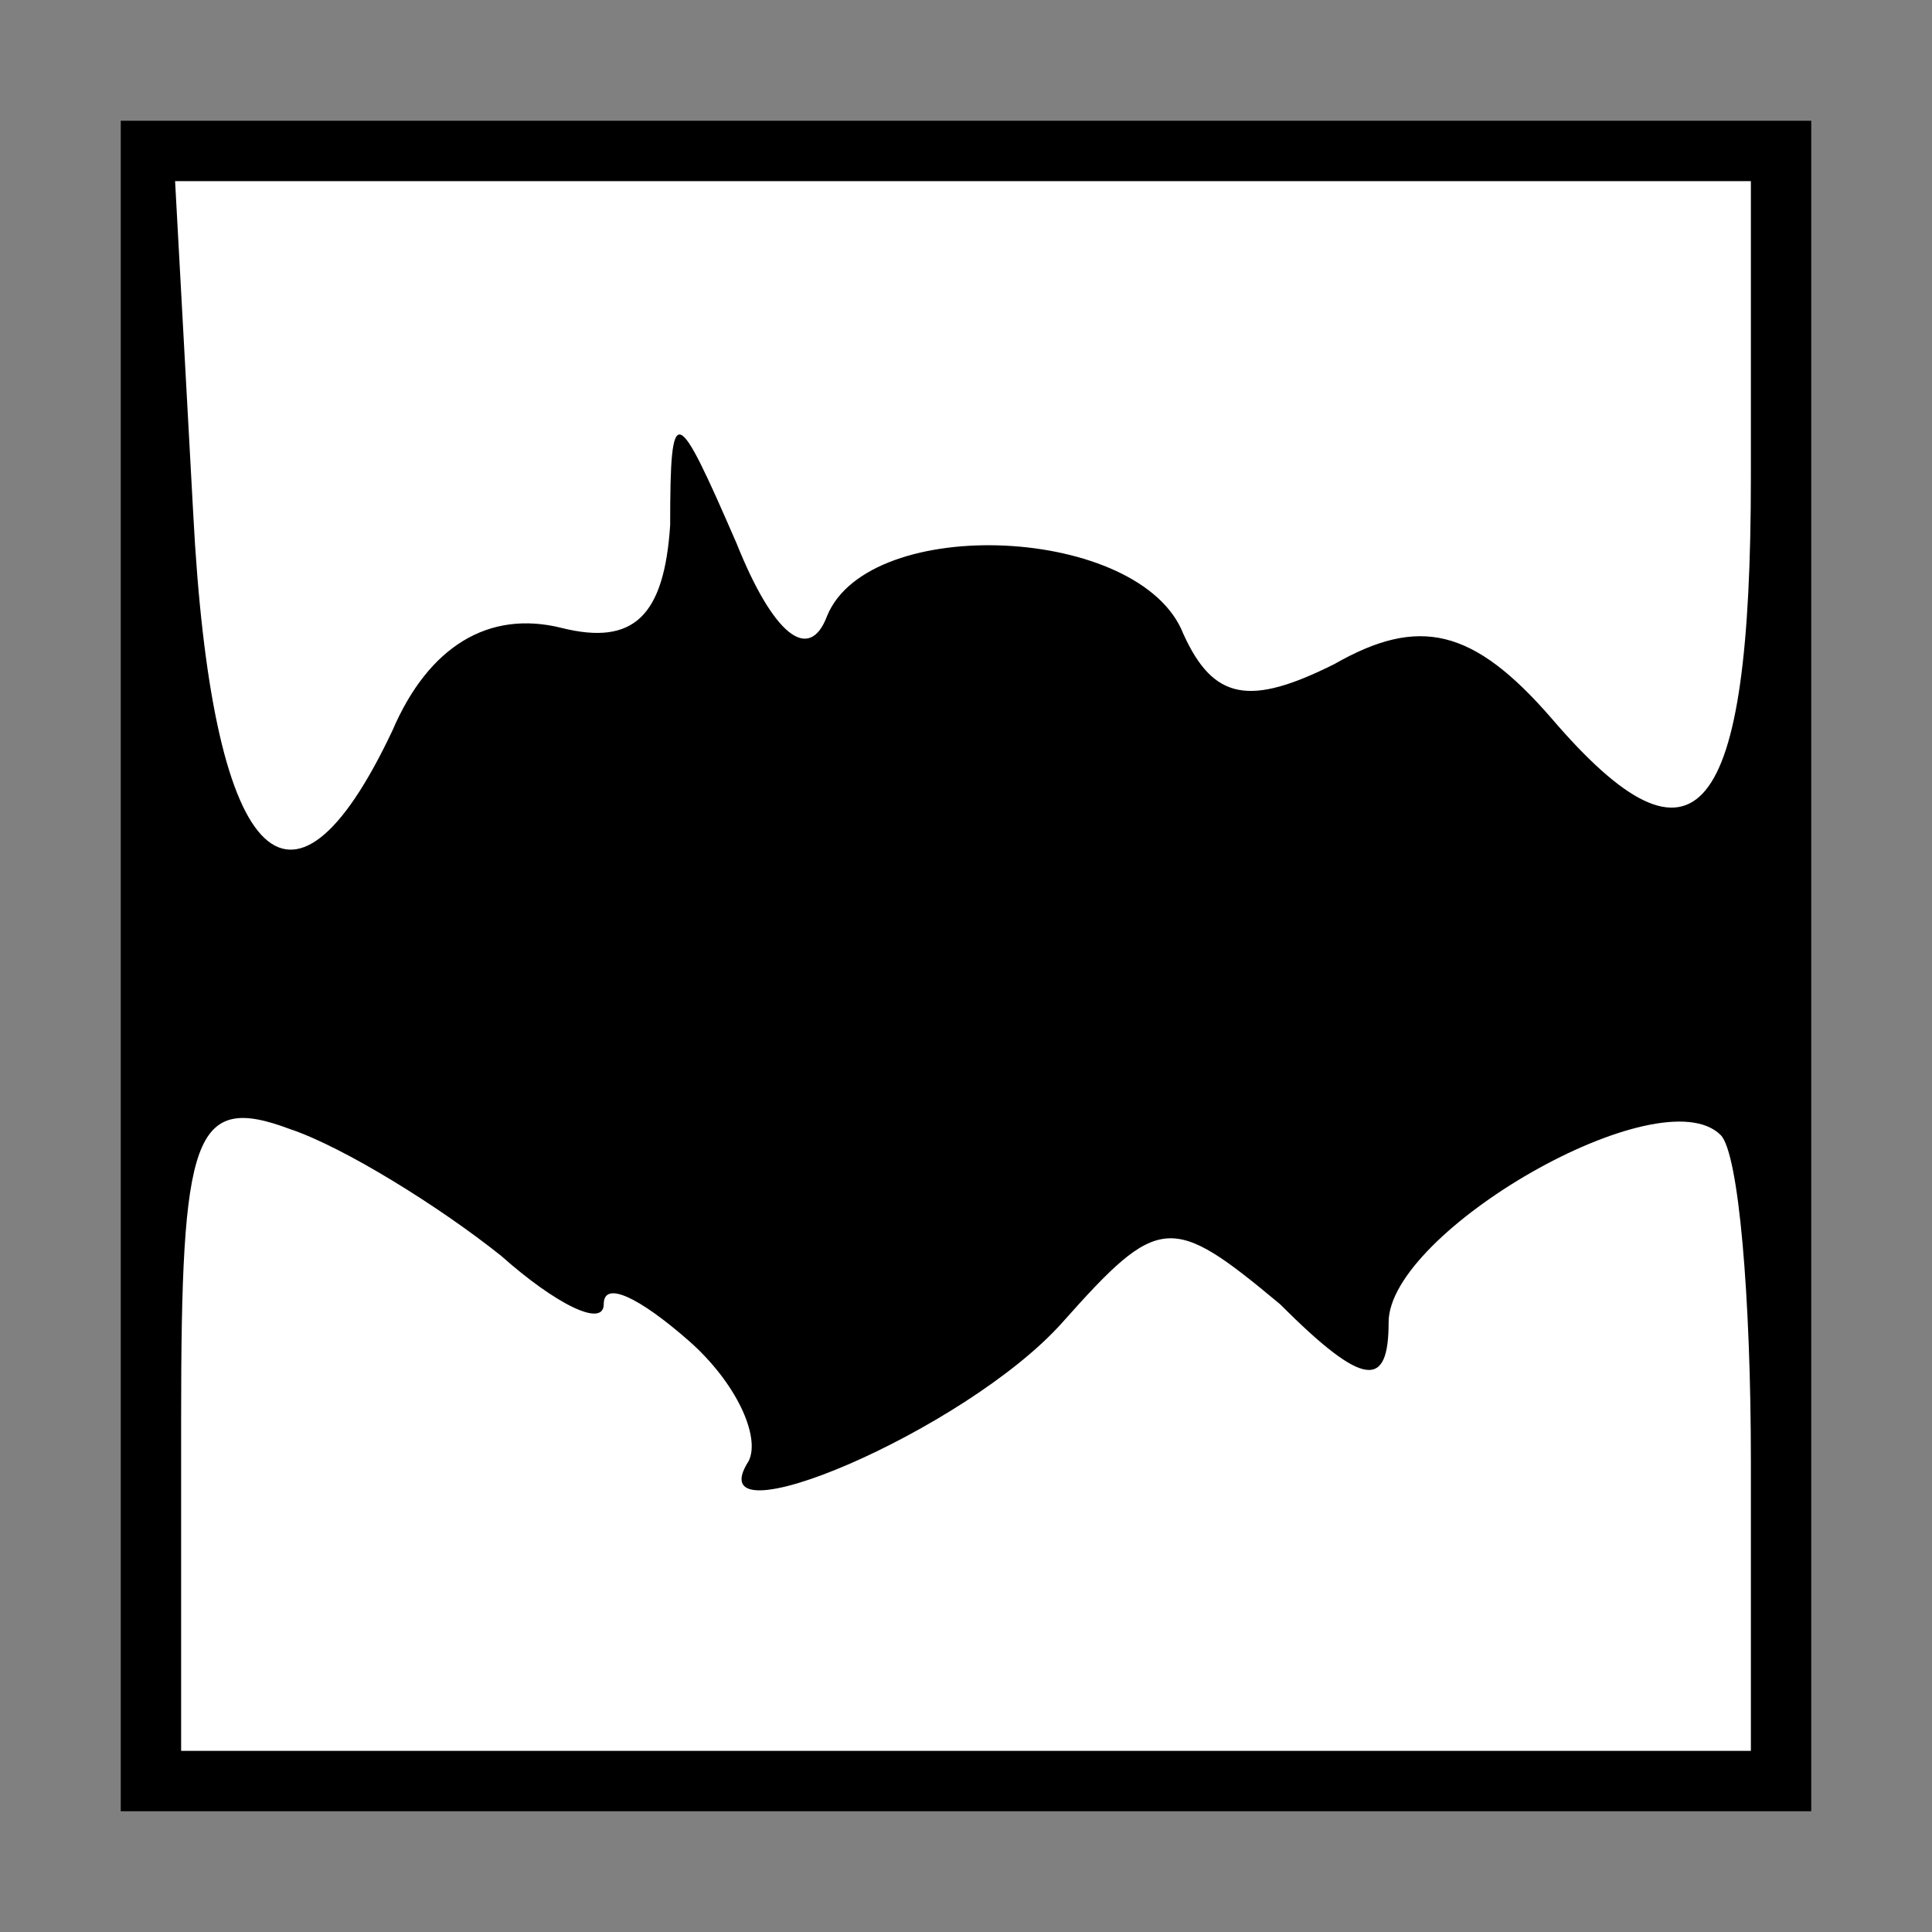 <?xml version="1.0" standalone="no"?>
<!DOCTYPE svg PUBLIC "-//W3C//DTD SVG 20010904//EN"
 "http://www.w3.org/TR/2001/REC-SVG-20010904/DTD/svg10.dtd">
<svg version="1.0" xmlns="http://www.w3.org/2000/svg"
 width="32pt" height="32pt" viewBox="0 0 32 32"
 preserveAspectRatio="xMidYMid meet">
<rect x="0" y="0" width="32" height="32" fill="#808080" stroke="none"/>
<g transform="translate(0,32) scale(0.1,-0.1)"
fill="#000000" stroke="none">
<path fill="#000000" stroke="none" d="M20 160 l0 -140 140 0 140 0 0 140 0
140 -140 0 -140 0 0 -140z"/>
<path fill="#ffffff" stroke="none" d="M290 241 c0 -57 -9 -68 -33 -40 -13 15
-22 17 -36 9 -14 -7 -20 -6 -25 5 -7 18 -52 20 -59 3 -3 -8 -9 -3 -15 12 -10
23 -11 24 -11 3 -1 -15 -6 -20 -18 -17 -12 3 -22 -3 -28 -17 -17 -36 -30 -22
-33 36 l-3 55 131 0 130 0 0 -49z"/>
<path fill="#ffffff" stroke="none" d="M83 112 c9 -8 17 -12 17 -8 0 4 6 1 14
-6 8 -7 12 -16 10 -20 -9 -14 36 5 52 23 16 18 18 18 36 3 14 -14 18 -14 18
-3 0 15 45 41 55 31 3 -3 5 -27 5 -54 l0 -48 -130 0 -130 0 0 55 c0 47 2 54
18 48 9 -3 25 -13 35 -21z"/>
</g>
</svg>

